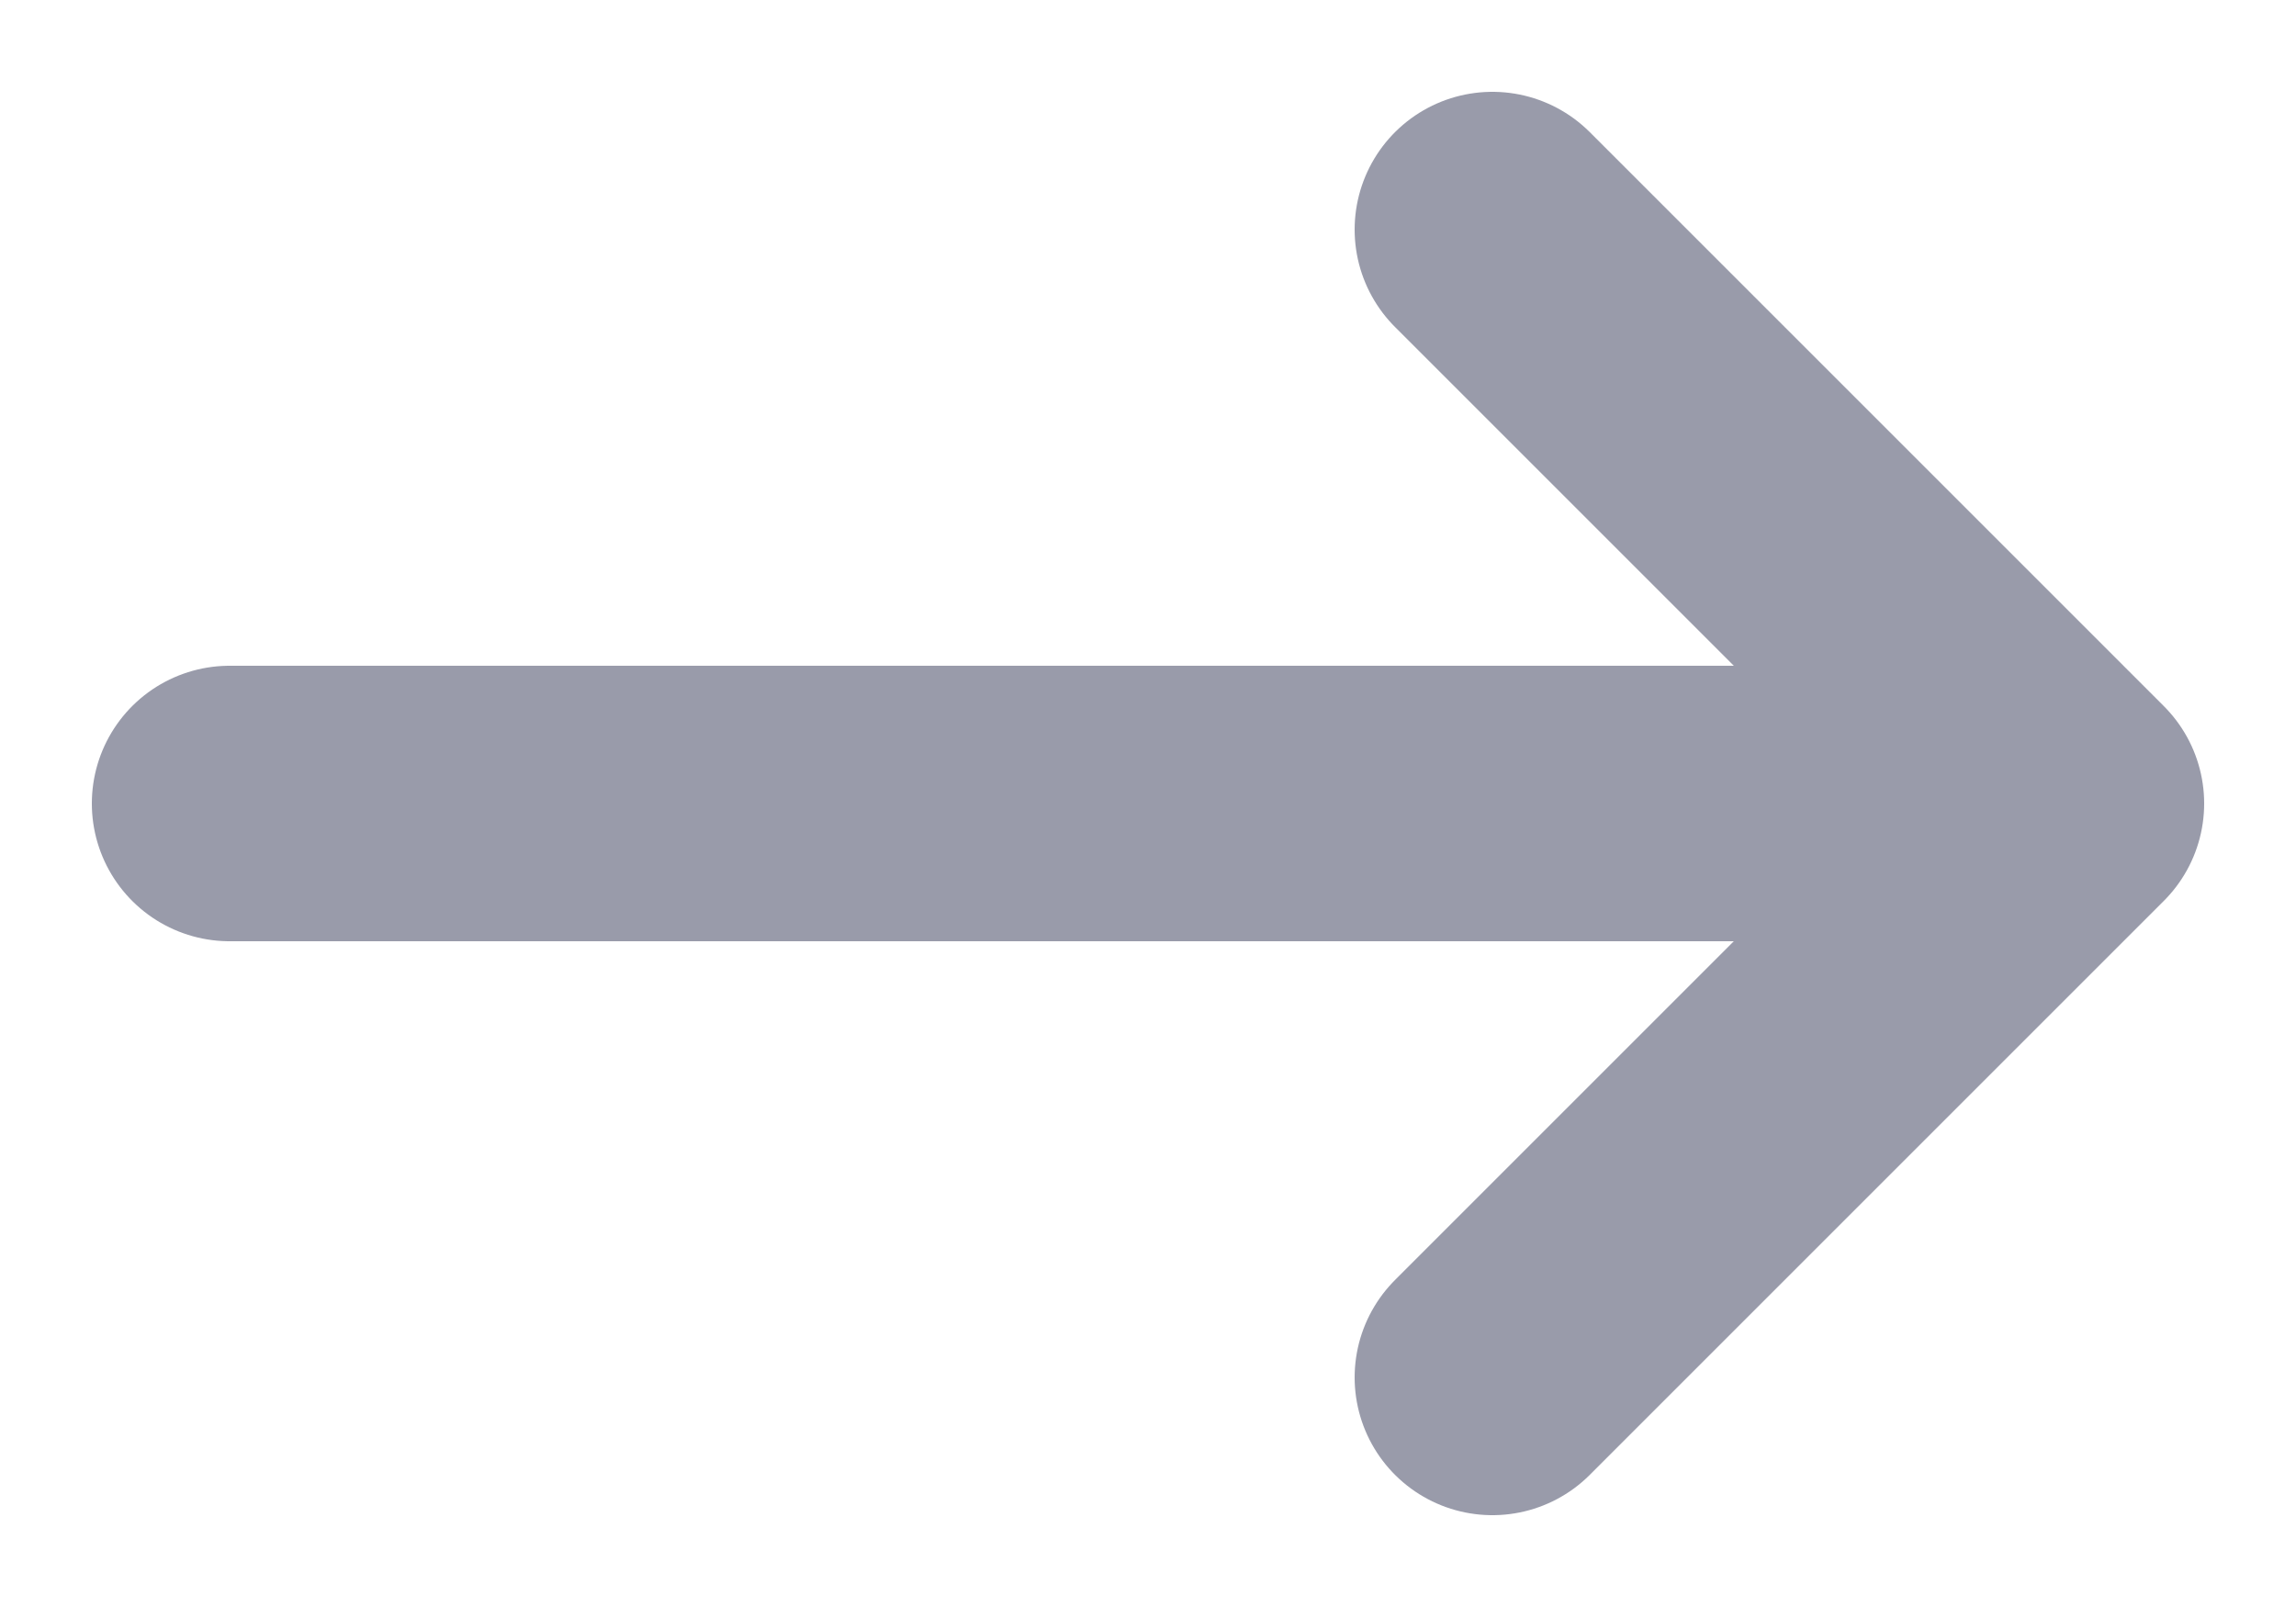 <svg width="20" height="14" viewBox="0 0 20 14" fill="none" xmlns="http://www.w3.org/2000/svg">
<path opacity="0.4" d="M2 7H18M18 7L13 2M18 7L13 12" stroke="#00052B" stroke-width="2.4" stroke-linecap="round" stroke-linejoin="round"/>
</svg>
